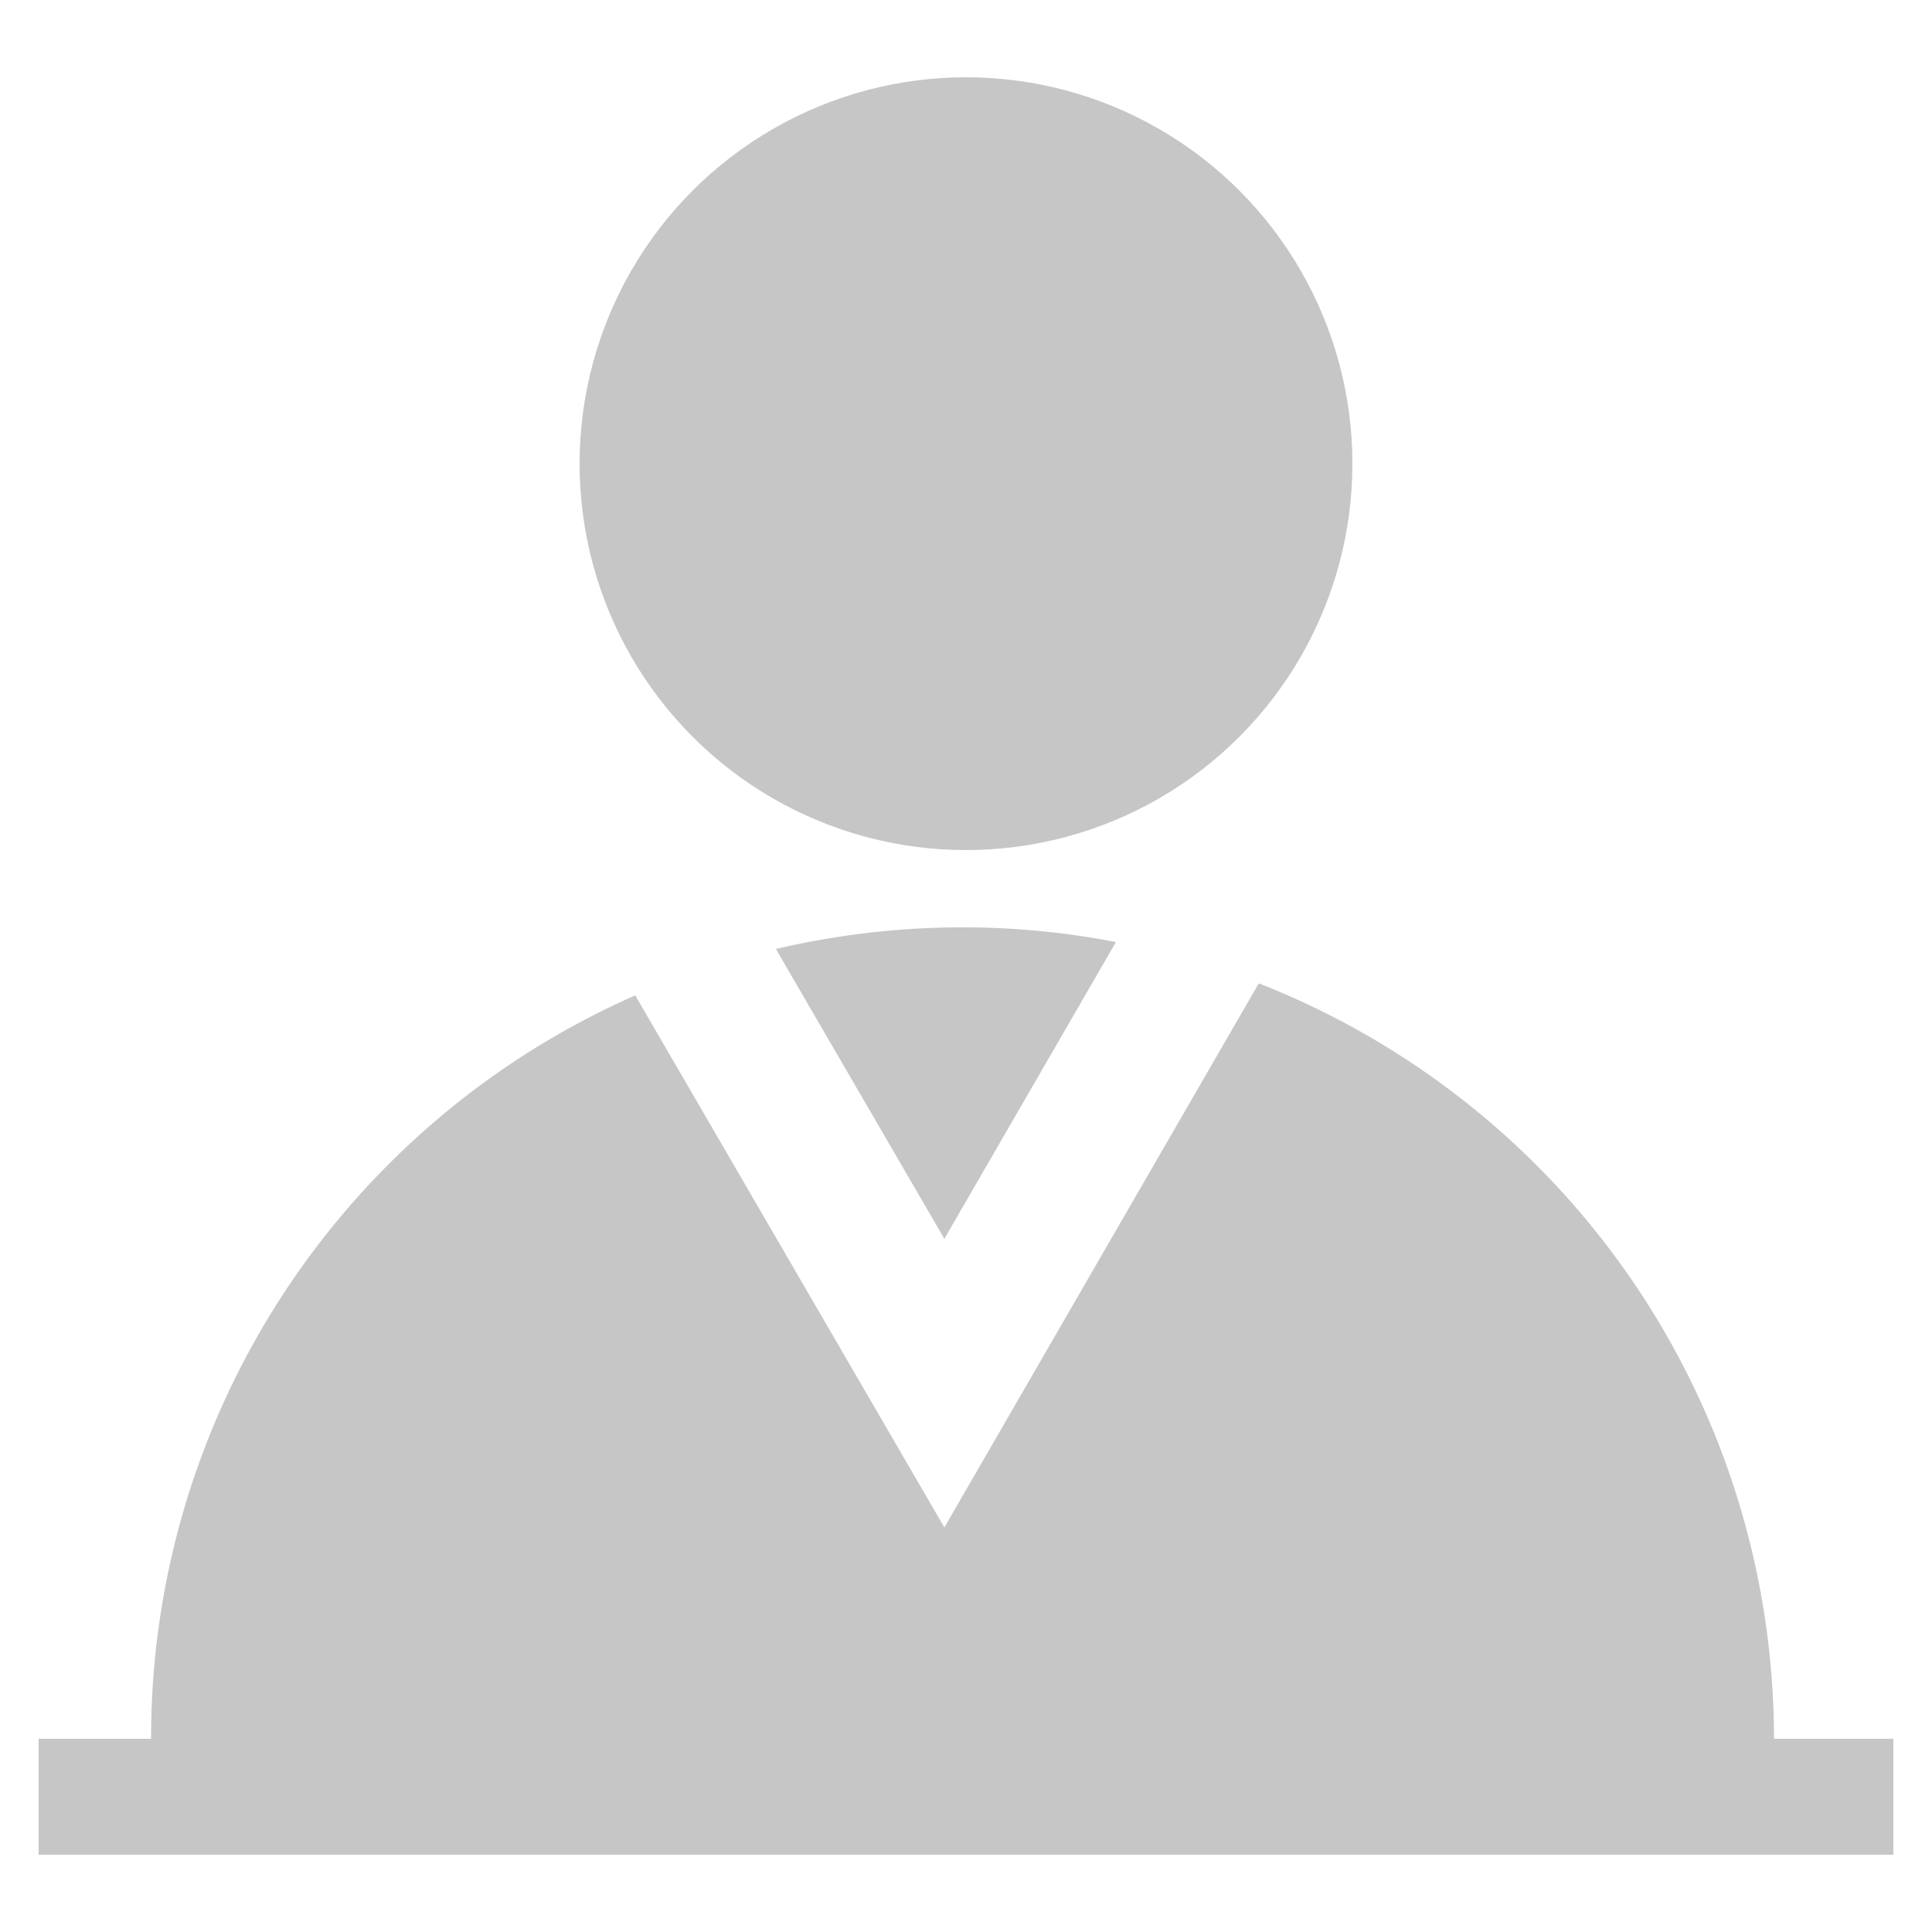 <svg xmlns="http://www.w3.org/2000/svg" viewBox="0 0 50 50"><defs><style>.cls-1{fill:#ffc3cc;opacity:0;}.cls-2{fill:#c6c6c6;}</style></defs><title>seating_teacher</title><g id="图层_2" data-name="图层 2"><g id="图层_1-2" data-name="图层 1"><rect class="cls-1" width="50" height="50"/><circle class="cls-2" cx="25" cy="12" r="10"/><rect class="cls-2" x="1" y="45" width="48" height="3"/><path class="cls-2" d="M24.44,32.06l4.44-7.68a20.79,20.79,0,0,0-4-.38,21.09,21.09,0,0,0-4.8.56Z"/><path class="cls-2" d="M32.53,25.53l-8.09,14-8-13.77A21,21,0,0,0,3.91,45h42A21,21,0,0,0,32.58,25.45Z"/></g></g></svg>